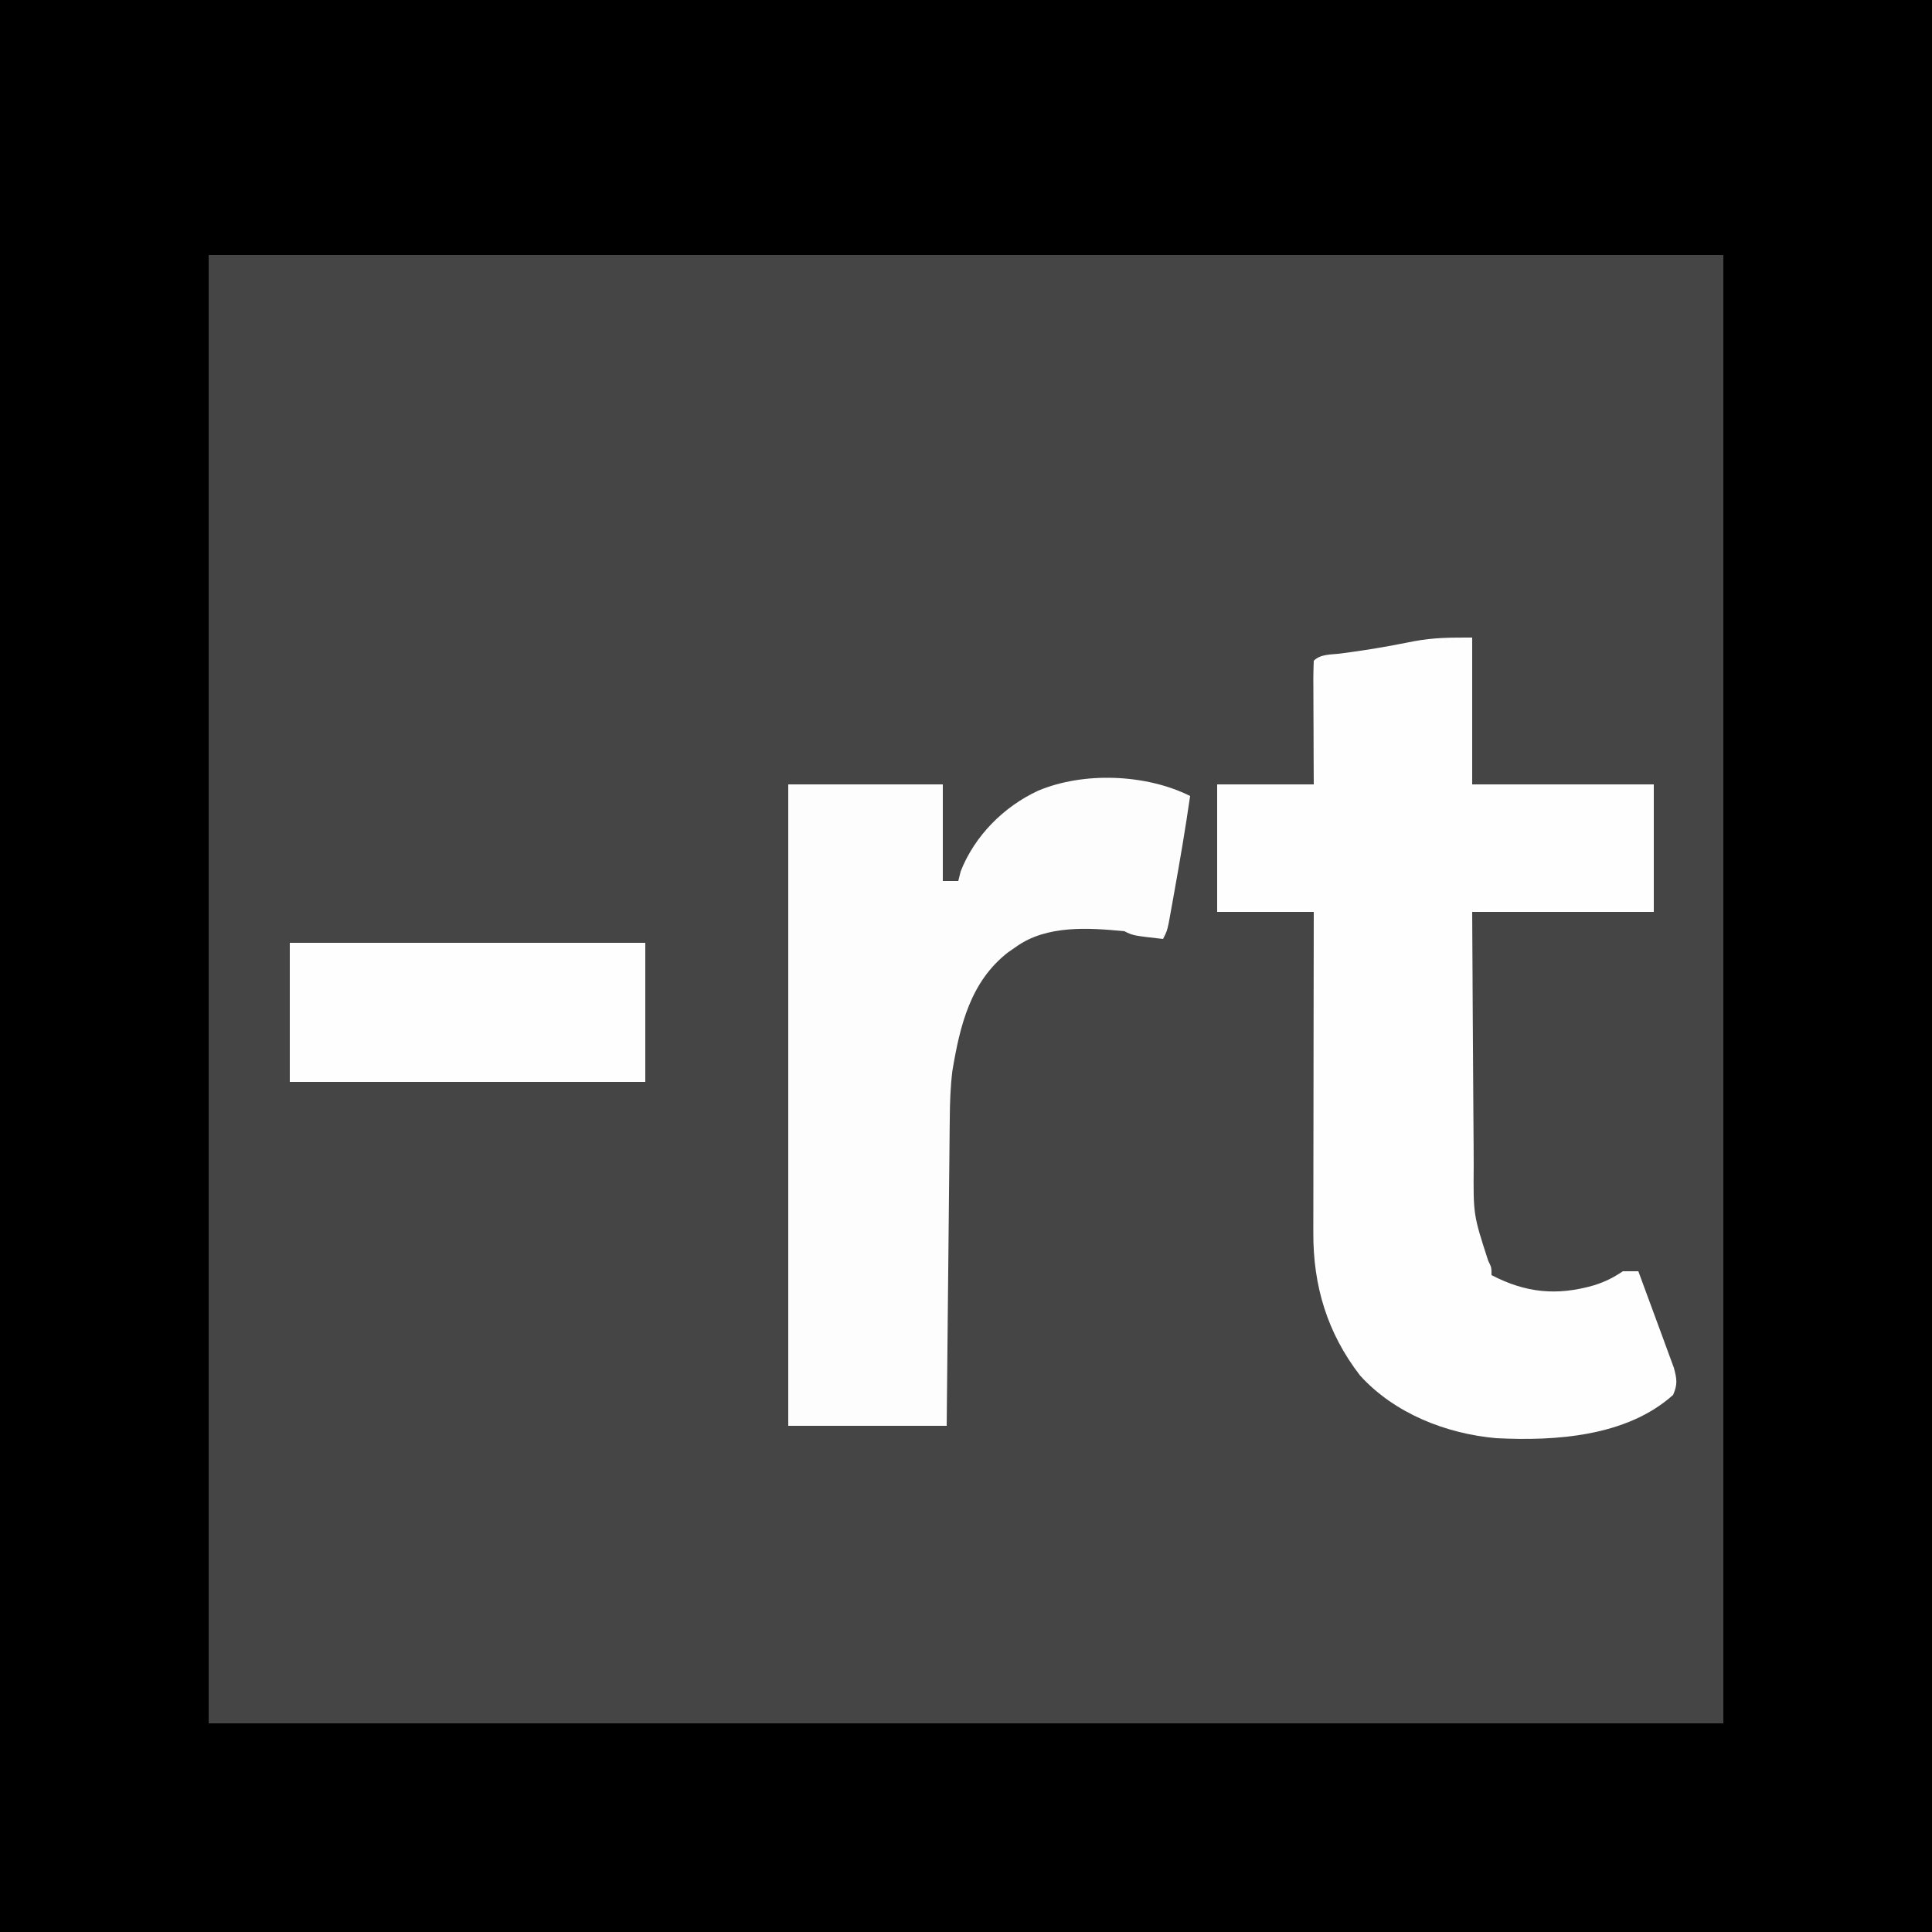 <?xml version="1.0" encoding="UTF-8"?>
<svg version="1.1" xmlns="http://www.w3.org/2000/svg" width="500" height="500">
<rect width="100%" height="100%" fill="#808080" stroke="none"/>
<path d="M0 0 C165 0 330 0 500 0 C500 165 500 330 500 500 C335 500 170 500 0 500 C0 335 0 170 0 0 Z " fill="#454545" transform="translate(0,0)"/>
<path d="M0 0 C165 0 330 0 500 0 C500 165 500 330 500 500 C335 500 170 500 0 500 C0 335 0 170 0 0 Z M54 66 C54 191.4 54 316.8 54 446 C183.36 446 312.72 446 446 446 C446 320.6 446 195.2 446 66 C316.64 66 187.28 66 54 66 Z " fill="#000000" transform="translate(0,0)"/>
<path d="M0 0 C0 12.54 0 25.08 0 38 C15.51 38 31.02 38 47 38 C47 48.89 47 59.78 47 71 C31.49 71 15.98 71 0 71 C0.062 85.33 0.062 85.33 0.16 99.66 C0.208 105.511 0.252 111.361 0.271 117.211 C0.286 121.932 0.321 126.652 0.368 131.372 C0.383 133.167 0.391 134.962 0.392 136.757 C0.29 149.384 0.29 149.384 4.146 161.282 C5 163 5 163 5 165 C13.844 169.586 21.87 170.425 31.562 167.625 C34.503 166.669 36.381 165.746 39 164 C40.32 164 41.64 164 43 164 C44.456 167.909 45.898 171.824 47.327 175.743 C47.815 177.075 48.307 178.406 48.803 179.735 C49.516 181.648 50.214 183.566 50.91 185.484 C51.334 186.636 51.759 187.789 52.196 188.976 C52.981 191.93 53.194 193.235 52 196 C39.992 206.785 21.537 207.975 6.24 207.2 C-6.809 206.036 -20.096 200.793 -29 191 C-37.529 179.959 -41.172 167.759 -41.114 153.987 C-41.114 153.089 -41.114 152.191 -41.114 151.266 C-41.113 148.306 -41.105 145.346 -41.098 142.387 C-41.096 140.331 -41.094 138.276 -41.093 136.22 C-41.09 130.816 -41.08 125.413 -41.069 120.009 C-41.058 114.492 -41.054 108.976 -41.049 103.459 C-41.038 92.639 -41.021 81.82 -41 71 C-49.25 71 -57.5 71 -66 71 C-66 60.11 -66 49.22 -66 38 C-57.75 38 -49.5 38 -41 38 C-41.012 35.702 -41.023 33.403 -41.035 31.035 C-41.043 28.818 -41.049 26.6 -41.055 24.383 C-41.06 22.838 -41.067 21.293 -41.075 19.747 C-41.088 17.531 -41.093 15.314 -41.098 13.098 C-41.103 12.403 -41.108 11.708 -41.113 10.992 C-41.113 9.328 -41.062 7.663 -41 6 C-39.203 4.203 -36.436 4.441 -34 4.125 C-29.848 3.565 -25.725 2.97 -21.605 2.203 C-20.87 2.066 -20.135 1.93 -19.377 1.789 C-17.959 1.521 -16.542 1.247 -15.127 0.965 C-9.844 -0.026 -5.585 0 0 0 Z " fill="#FEFEFE" transform="translate(381,165)"/>
<path d="M0 0 C-1.184 8.26 -2.585 16.475 -4.062 24.688 C-4.237 25.668 -4.411 26.648 -4.591 27.659 C-4.758 28.58 -4.925 29.5 -5.098 30.449 C-5.247 31.278 -5.397 32.106 -5.551 32.96 C-6 35 -6 35 -7 37 C-14.75 36.125 -14.75 36.125 -17 35 C-26.318 34.098 -37.092 33.366 -45 39 C-46.054 39.729 -46.054 39.729 -47.129 40.473 C-56.864 48.056 -59.569 59.442 -61.523 71.13 C-62.05 75.406 -62.174 79.57 -62.205 83.873 C-62.215 84.732 -62.225 85.591 -62.235 86.477 C-62.267 89.296 -62.292 92.115 -62.316 94.934 C-62.337 96.897 -62.358 98.86 -62.379 100.823 C-62.434 105.973 -62.484 111.124 -62.532 116.274 C-62.591 122.463 -62.658 128.651 -62.723 134.839 C-62.82 144.226 -62.909 153.613 -63 163 C-76.53 163 -90.06 163 -104 163 C-104 108.22 -104 53.44 -104 -3 C-90.8 -3 -77.6 -3 -64 -3 C-64 5.25 -64 13.5 -64 22 C-62.68 22 -61.36 22 -60 22 C-59.794 21.175 -59.587 20.35 -59.375 19.5 C-55.77 10.323 -48.232 2.744 -39.312 -1.375 C-27.521 -6.333 -11.367 -5.684 0 0 Z " fill="#FDFDFD" transform="translate(308,206)"/>
<path d="M0 0 C30.36 0 60.72 0 92 0 C92 11.88 92 23.76 92 36 C61.64 36 31.28 36 0 36 C0 24.12 0 12.24 0 0 Z " fill="#FEFEFE" transform="translate(75,244)"/>
</svg>
